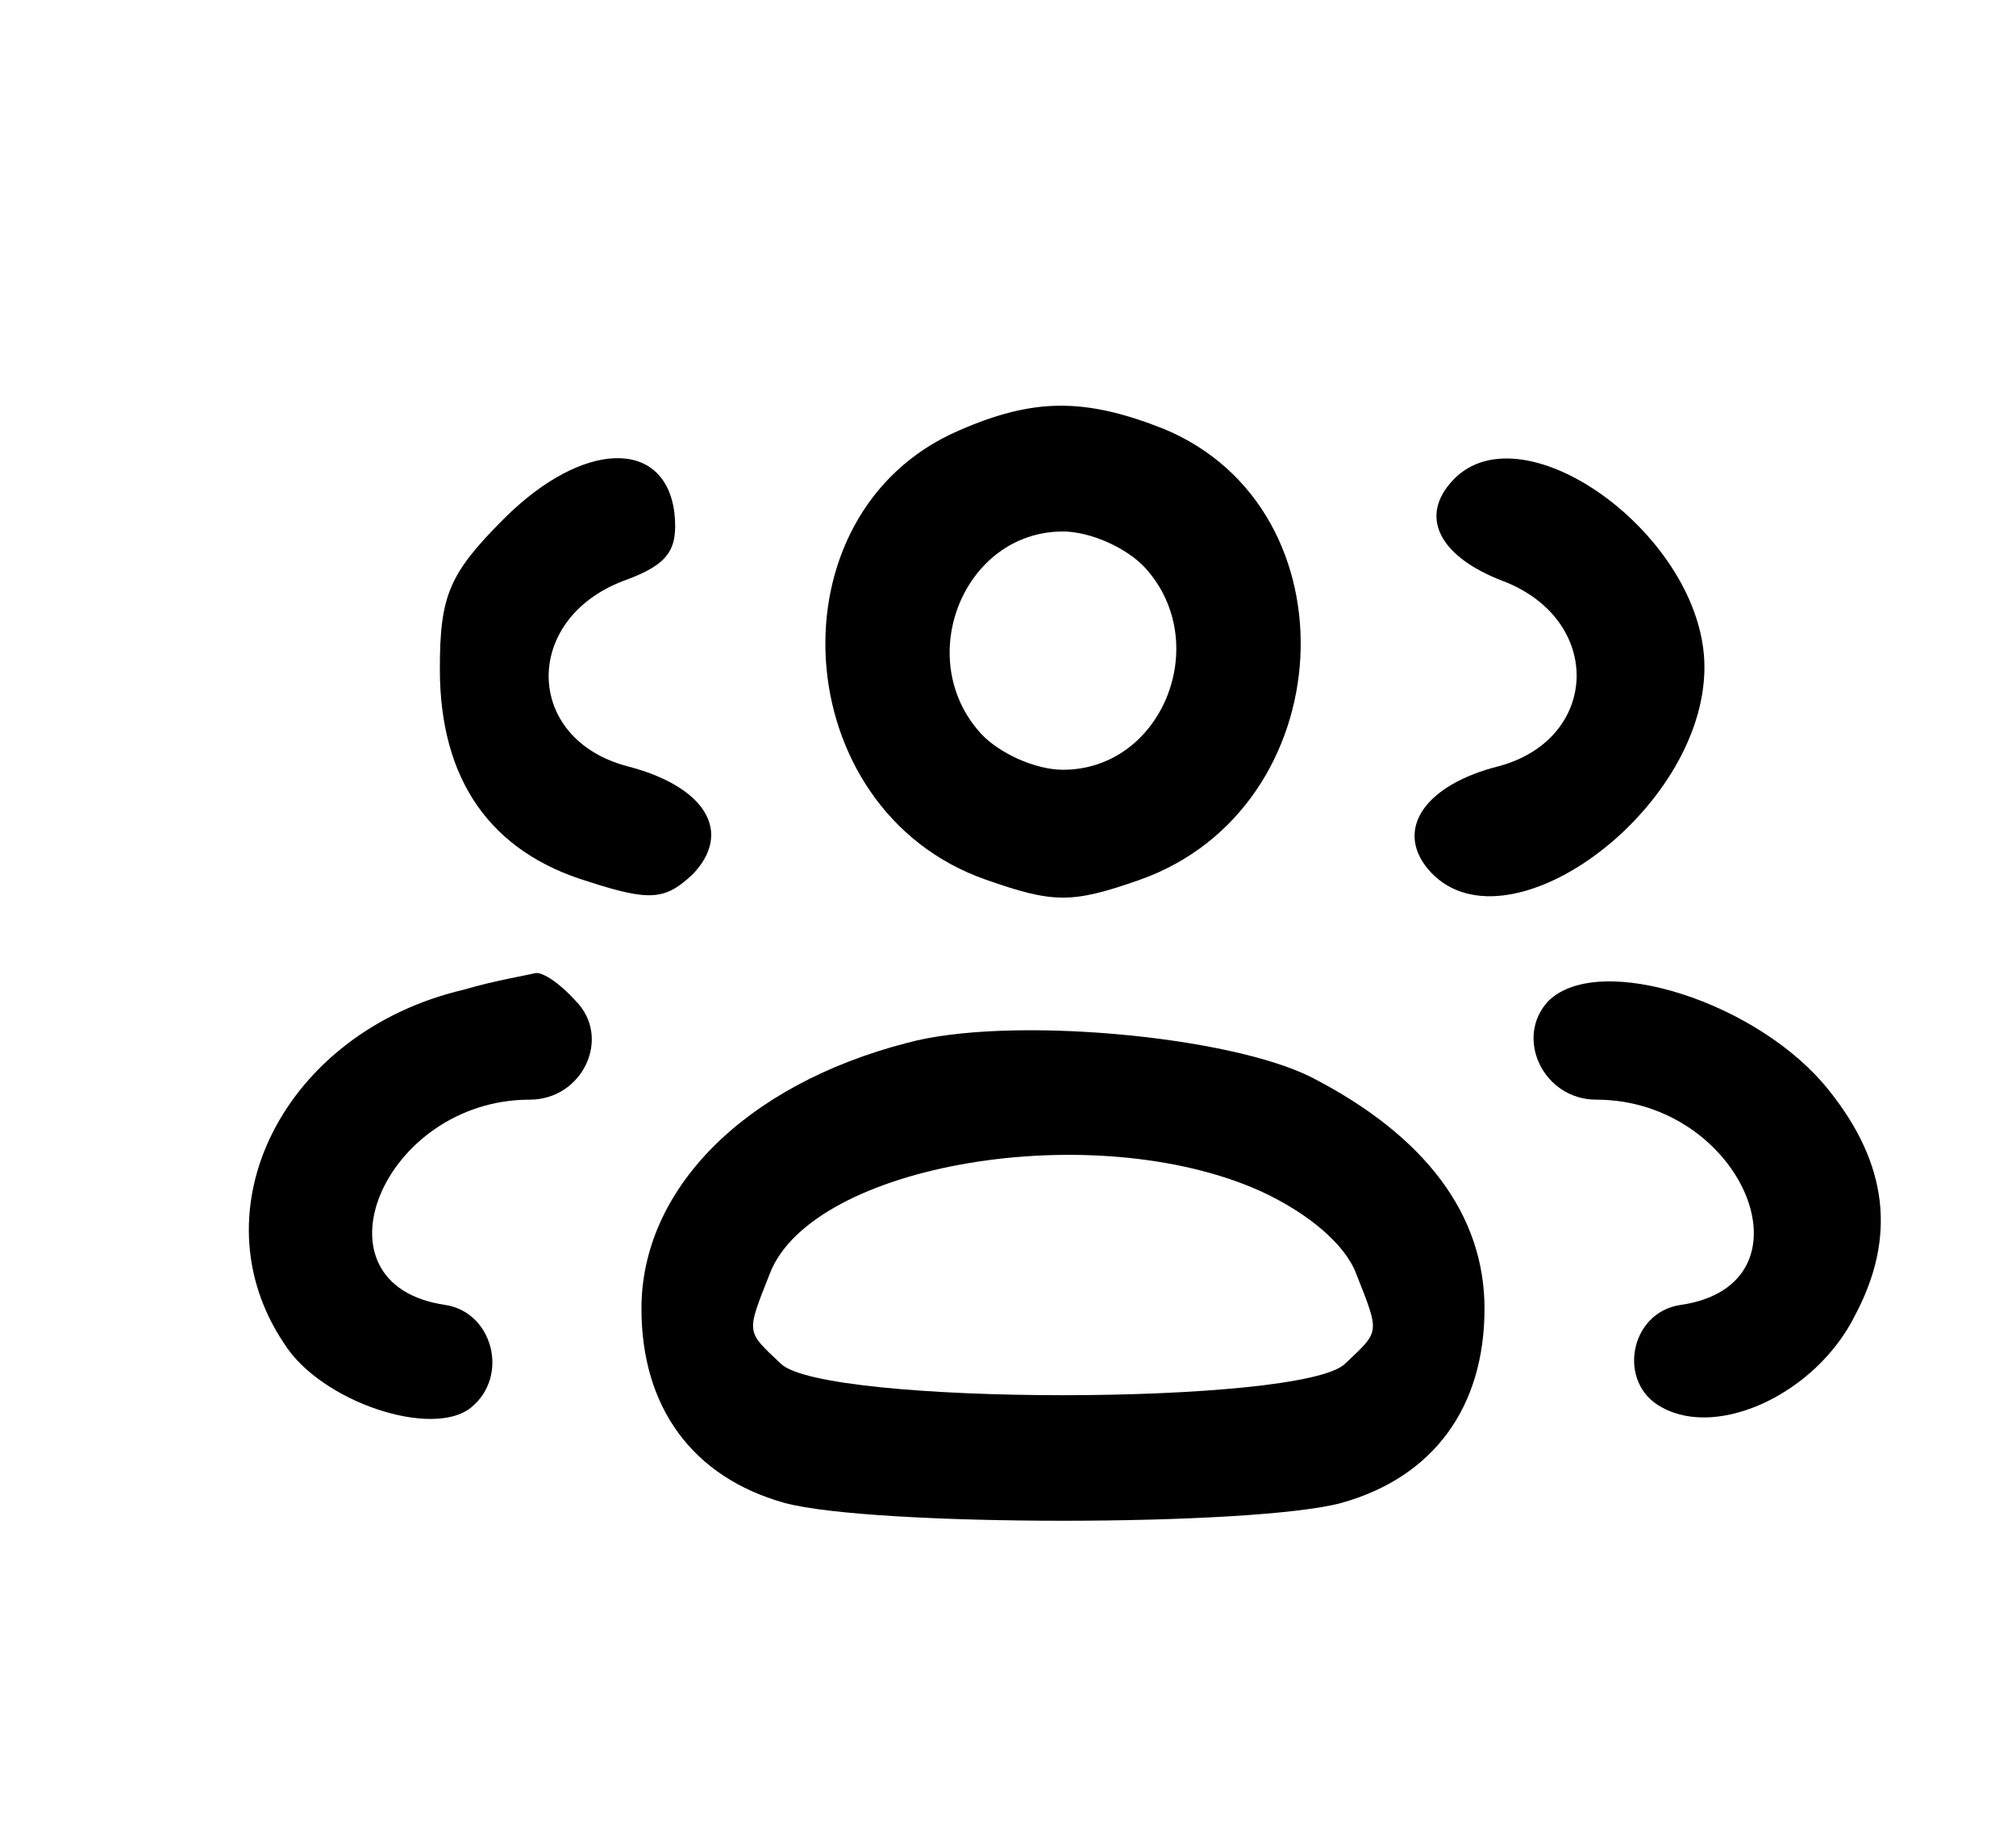 <?xml version="1.0" standalone="no"?>
<!DOCTYPE svg PUBLIC "-//W3C//DTD SVG 20010904//EN"
 "http://www.w3.org/TR/2001/REC-SVG-20010904/DTD/svg10.dtd">
<svg version="1.0" xmlns="http://www.w3.org/2000/svg"
 width="110pt" height="100pt" viewBox="0 0 110 100"
 preserveAspectRatio="xMidYMid meet">

<g transform="translate(0,100) scale(0.1,-0.1)"
fill="#000000" stroke="none">
<path d="M523 765 c-104 -45 -94 -207 15 -245 37 -13 47 -13 84 0 110 39 119
202 13 246 -43 17 -71 17 -112 -1z m102 -75 c37 -41 9 -110 -45 -110 -15 0
-35 9 -45 20 -37 41 -9 110 45 110 15 0 35 -9 45 -20z"/>
<path d="M275 717 c-30 -30 -35 -42 -35 -82 0 -61 28 -100 81 -116 34 -11 42
-10 57 4 22 23 7 48 -36 59 -56 15 -57 80 -2 101 25 9 30 17 28 37 -5 41 -50
40 -93 -3z"/>
<path d="M791 736 c-16 -19 -5 -40 29 -53 55 -21 53 -86 -2 -101 -40 -10 -57
-34 -39 -56 41 -49 151 31 151 110 0 72 -102 145 -139 100z"/>
<path d="M253 460 c-98 -23 -147 -120 -98 -193 20 -32 81 -52 102 -35 21 17
12 52 -14 56 -76 11 -34 112 46 112 29 0 45 34 25 54 -8 9 -18 16 -22 15 -4
-1 -22 -4 -39 -9z"/>
<path d="M845 454 c-19 -20 -3 -54 26 -54 80 0 122 -101 46 -112 -28 -4 -35
-43 -10 -56 31 -17 84 8 105 50 23 43 18 83 -14 123 -38 48 -125 76 -153 49z"/>
<path d="M495 431 c-89 -23 -145 -80 -145 -145 0 -54 28 -92 78 -106 48 -13
256 -13 304 0 50 14 78 52 78 106 0 51 -32 94 -94 126 -45 23 -166 34 -221 19z
m193 -81 c26 -12 46 -29 52 -45 13 -33 13 -31 -6 -49 -23 -23 -285 -23 -308 0
-19 18 -19 16 -6 49 23 60 177 86 268 45z"/>
</g>
</svg>
